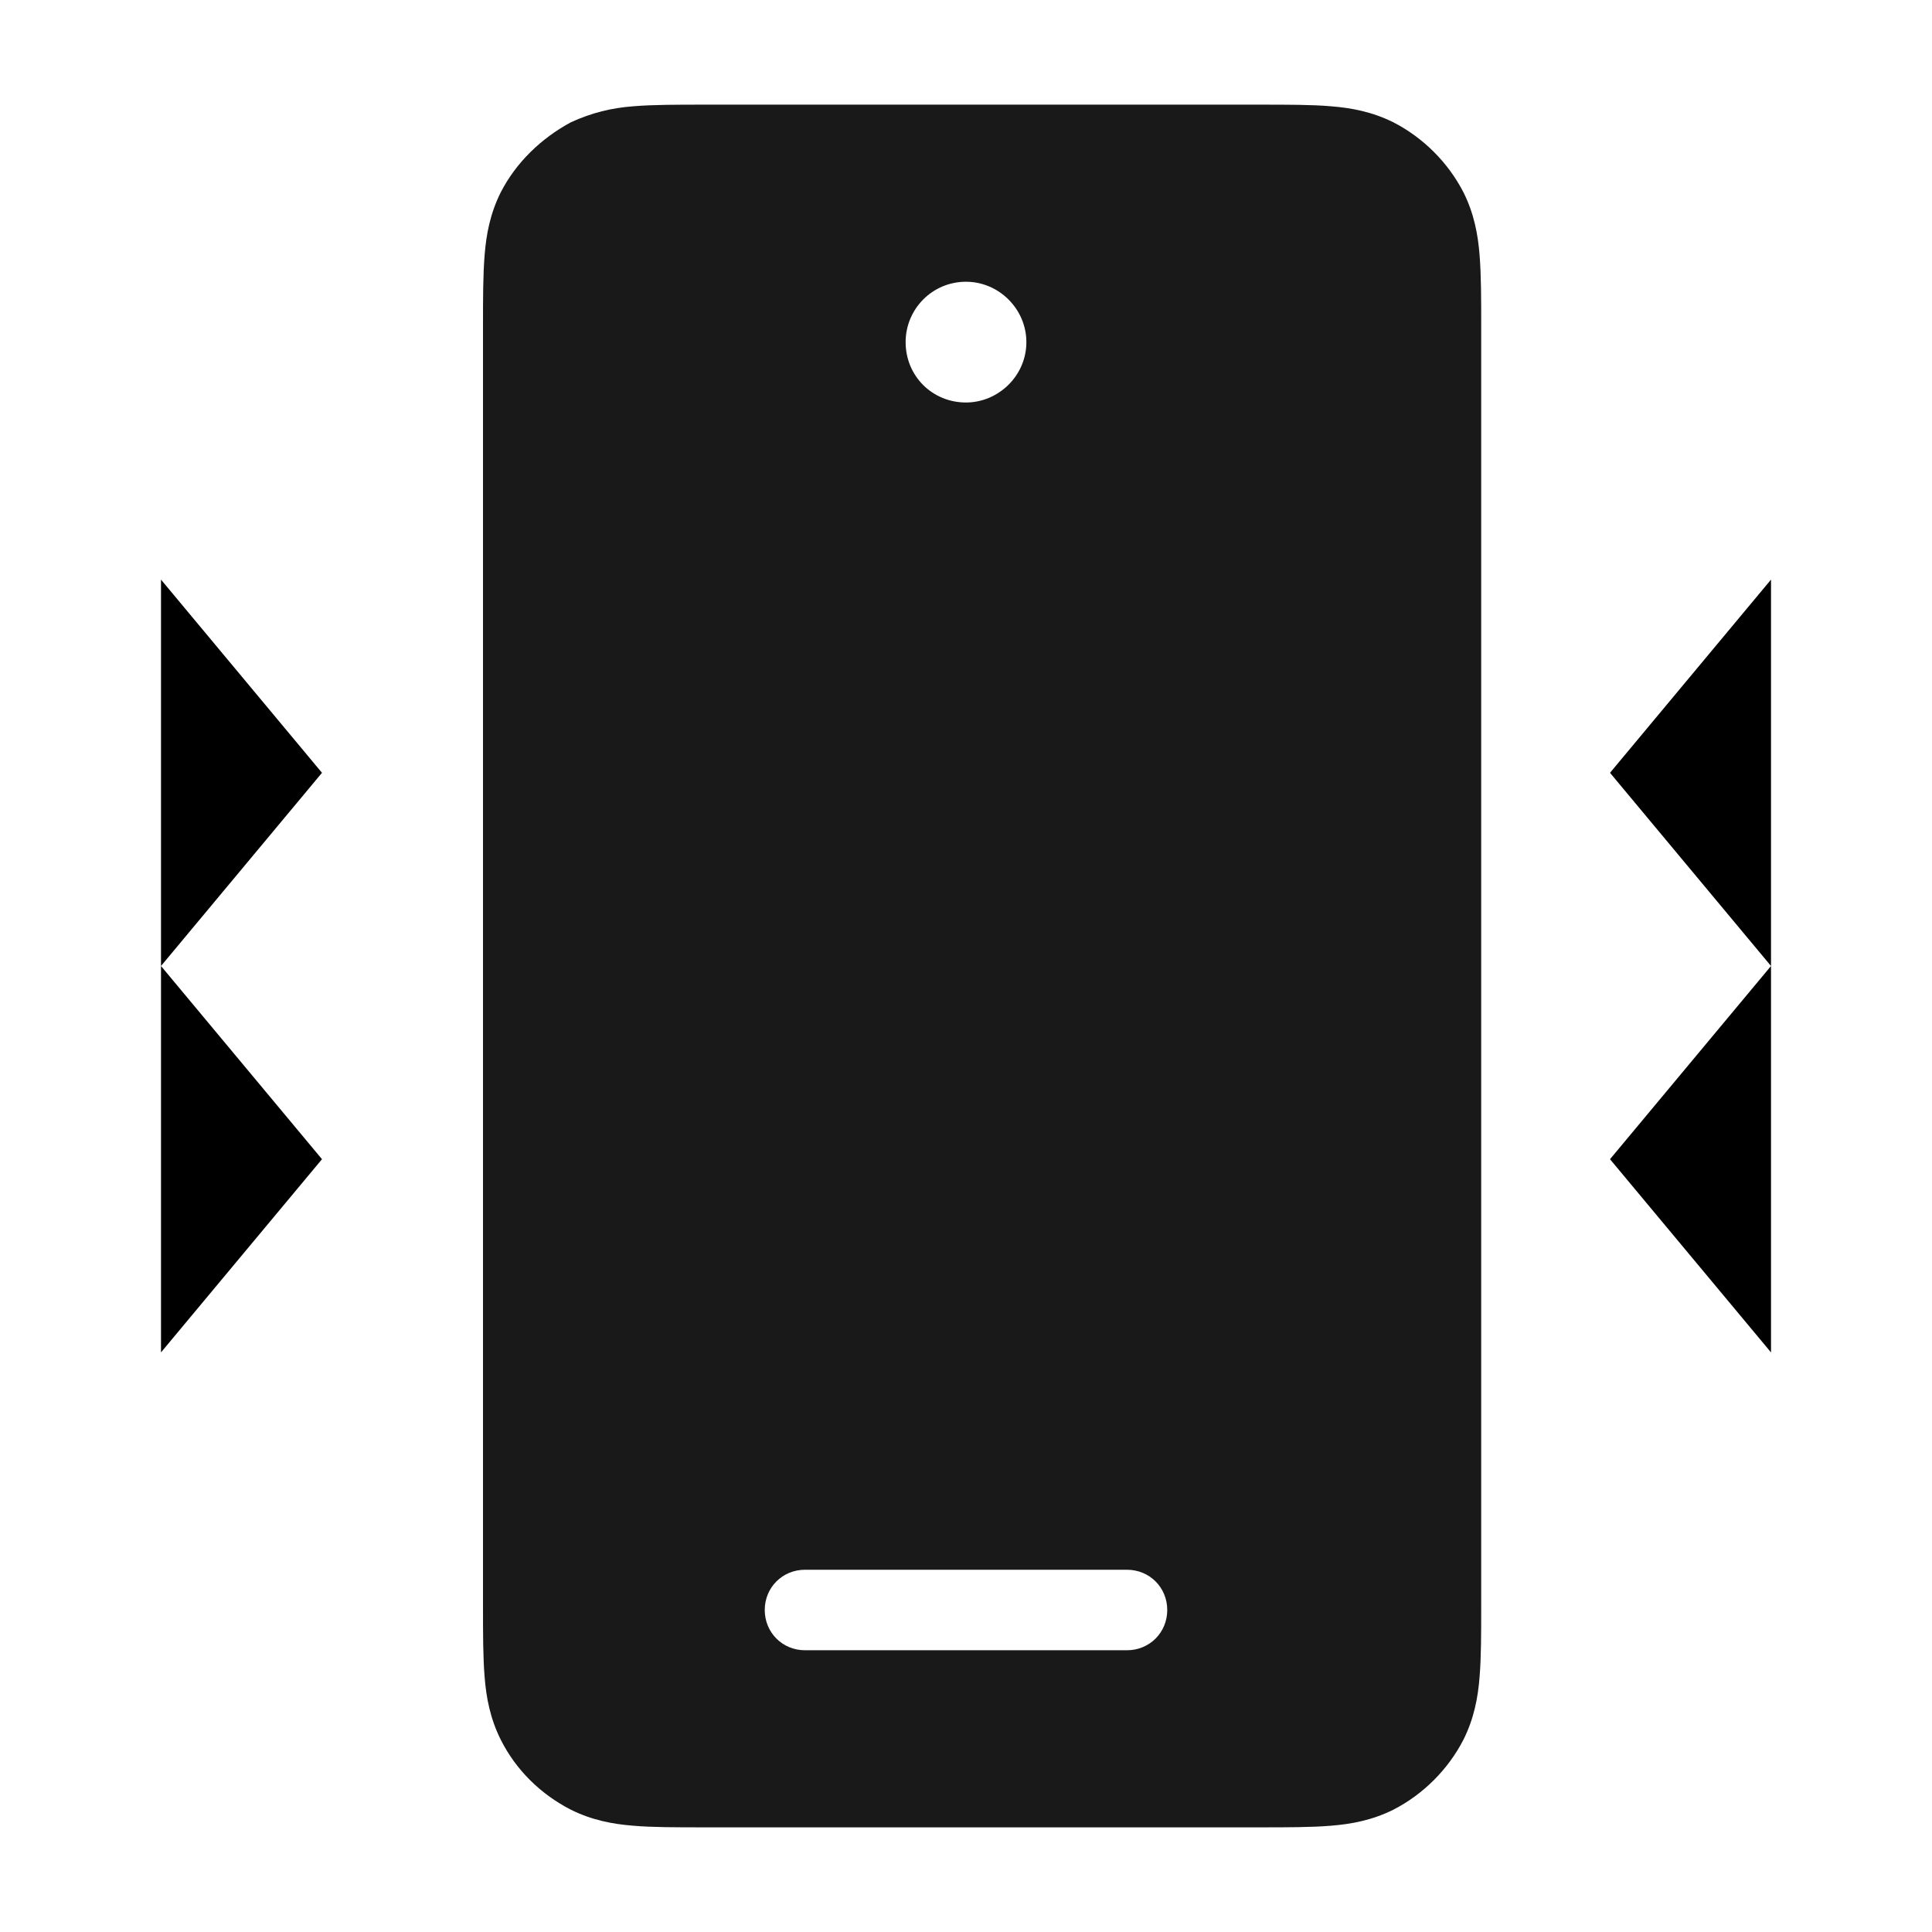 <?xml version="1.0" encoding="utf-8" ?>
<svg baseProfile="full" height="24.0" version="1.1" viewBox="0 0 24.0 24.0" width="24.0" xmlns="http://www.w3.org/2000/svg" xmlns:ev="http://www.w3.org/2001/xml-events" xmlns:xlink="http://www.w3.org/1999/xlink"><defs /><path d="M2 7.2l2 2.4L2 12l2 2.4-2 2.4" fill="#000000" fill-opacity="1.0" /><path d="M8.78 1.3H8.75c-0.34 0-0.64 0-0.88 0.02C7.6 1.34 7.35 1.4 7.09 1.52c-0.37 0.2-0.68 0.5-0.87 0.87-0.13 0.26-0.18 0.52-0.2 0.78C6 3.42 6 3.71 6 4.05v0.03 15.84 0.03c0 0.34 0 0.64 0.02 0.88 0.02 0.26 0.07 0.52 0.2 0.78 0.19 0.38 0.5 0.68 0.87 0.87 0.26 0.13 0.52 0.18 0.78 0.2C8.1 22.7 8.4 22.7 8.75 22.7h0.03 6.84 0.03c0.34 0 0.64 0 0.88-0.02 0.26-0.02 0.52-0.07 0.78-0.2 0.37-0.19 0.68-0.5 0.87-0.87 0.13-0.26 0.18-0.52 0.2-0.78 0.02-0.24 0.02-0.54 0.02-0.88v-0.03V4.08 4.05c0-0.34 0-0.63-0.02-0.88-0.02-0.26-0.07-0.52-0.2-0.78-0.19-0.37-0.5-0.68-0.87-0.87-0.26-0.13-0.52-0.18-0.78-0.2C16.3 1.3 16 1.3 15.65 1.3h-0.03-6.84Zm3.97 2.95C12.75 4.67 12.4 5 12 5c-0.42 0-0.75-0.33-0.75-0.75 0-0.41 0.33-0.75 0.75-0.75 0.41 0 0.75 0.34 0.75 0.75ZM9.5 20c0-0.28 0.22-0.5 0.5-0.5h4c0.28 0 0.5 0.22 0.5 0.5s-0.22 0.5-0.5 0.5h-4c-0.28 0-0.5-0.22-0.5-0.5Z" fill="#000000" fill-opacity="0.902" /><path d="M22 16.8l-2-2.4 2-2.4-2-2.4 2-2.4" fill="#000000" fill-opacity="1.0" /></svg>